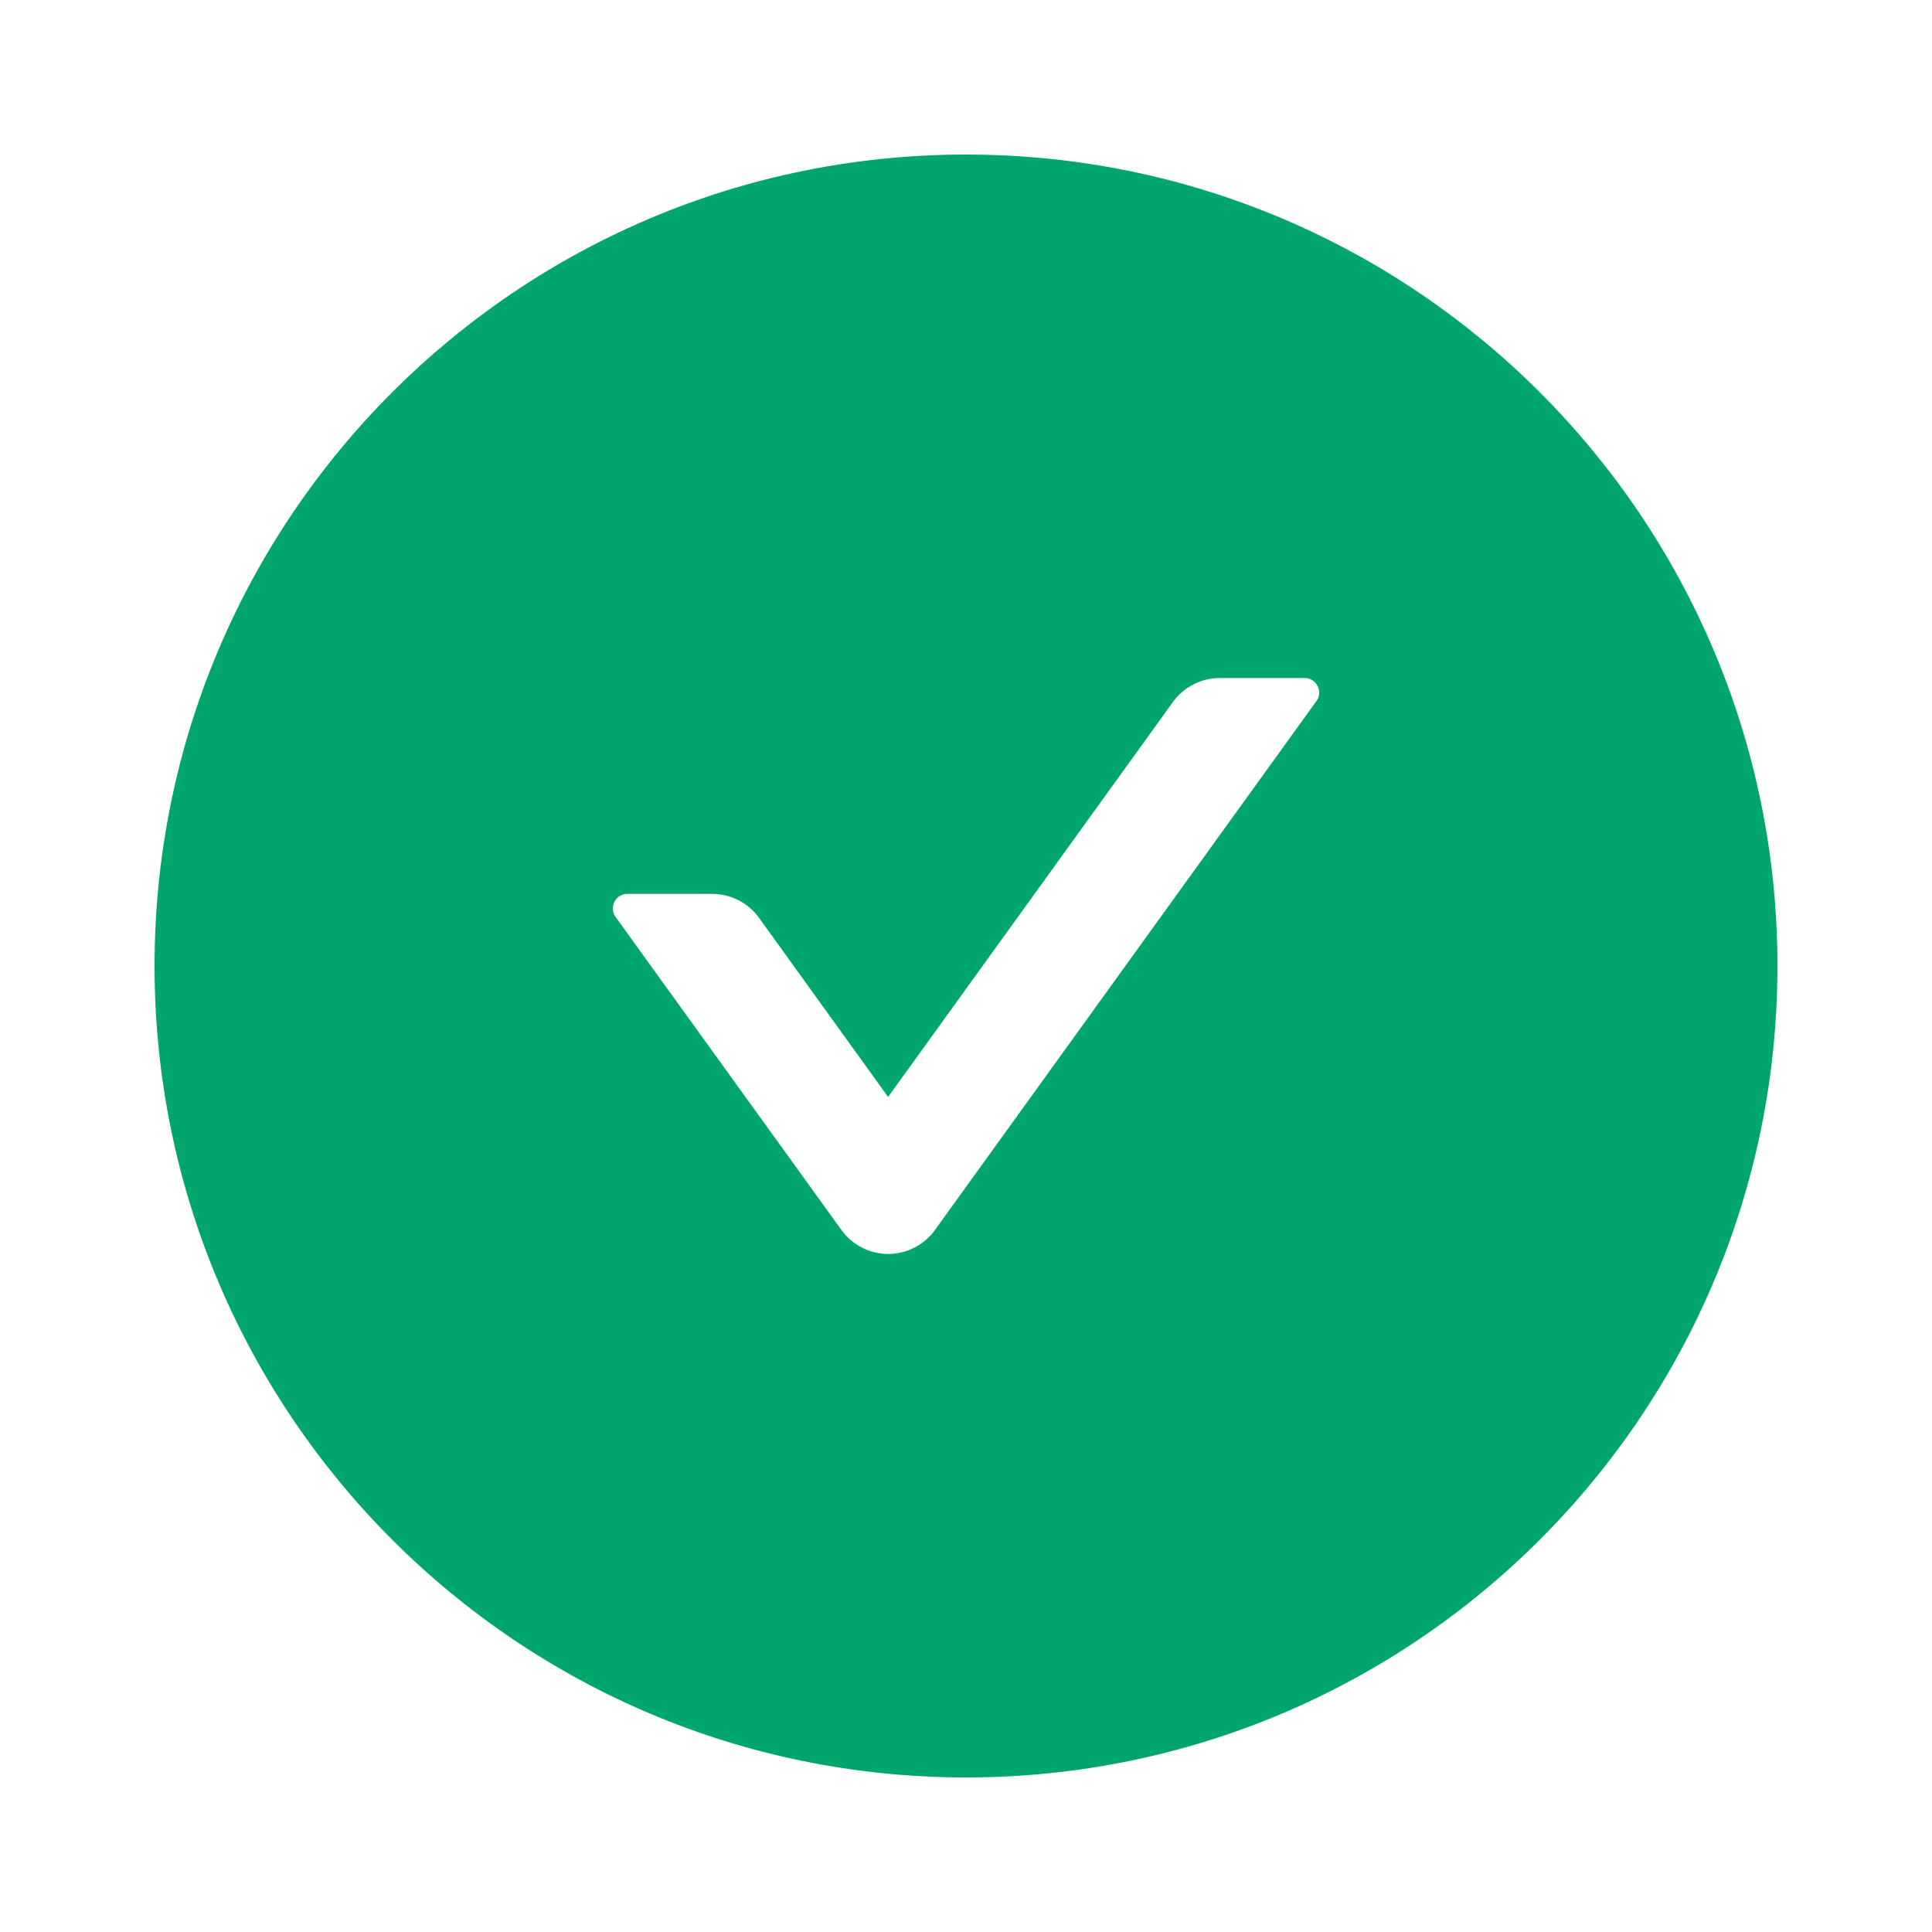 <svg width="50" height="50" viewBox="0 0 50 50" fill="none" xmlns="http://www.w3.org/2000/svg">
<g filter="url(#filter0_d_149_91)">
<path d="M25 0C13.403 0 4 9.403 4 21C4 32.597 13.403 42 25 42C36.597 42 46 32.597 46 21C46 9.403 36.597 0 25 0ZM34.07 14.142L24.198 27.83C24.061 28.022 23.879 28.179 23.668 28.287C23.457 28.396 23.224 28.452 22.987 28.452C22.75 28.452 22.516 28.396 22.306 28.287C22.095 28.179 21.913 28.022 21.775 27.83L15.93 19.73C15.752 19.481 15.93 19.134 16.234 19.134H18.433C18.911 19.134 19.366 19.364 19.647 19.758L22.984 24.389L30.353 14.17C30.634 13.781 31.084 13.547 31.567 13.547H33.766C34.07 13.547 34.248 13.894 34.07 14.142Z" fill="#00A66C"/>
</g>
<defs>
<filter id="filter0_d_149_91" x="0" y="0" width="50" height="50" filterUnits="userSpaceOnUse" color-interpolation-filters="sRGB">
<feFlood flood-opacity="0" result="BackgroundImageFix"/>
<feColorMatrix in="SourceAlpha" type="matrix" values="0 0 0 0 0 0 0 0 0 0 0 0 0 0 0 0 0 0 127 0" result="hardAlpha"/>
<feOffset dy="4"/>
<feGaussianBlur stdDeviation="2"/>
<feColorMatrix type="matrix" values="0 0 0 0 0 0 0 0 0 0 0 0 0 0 0 0 0 0 0.25 0"/>
<feBlend mode="normal" in2="BackgroundImageFix" result="effect1_dropShadow_149_91"/>
<feBlend mode="normal" in="SourceGraphic" in2="effect1_dropShadow_149_91" result="shape"/>
</filter>
</defs>
</svg>

